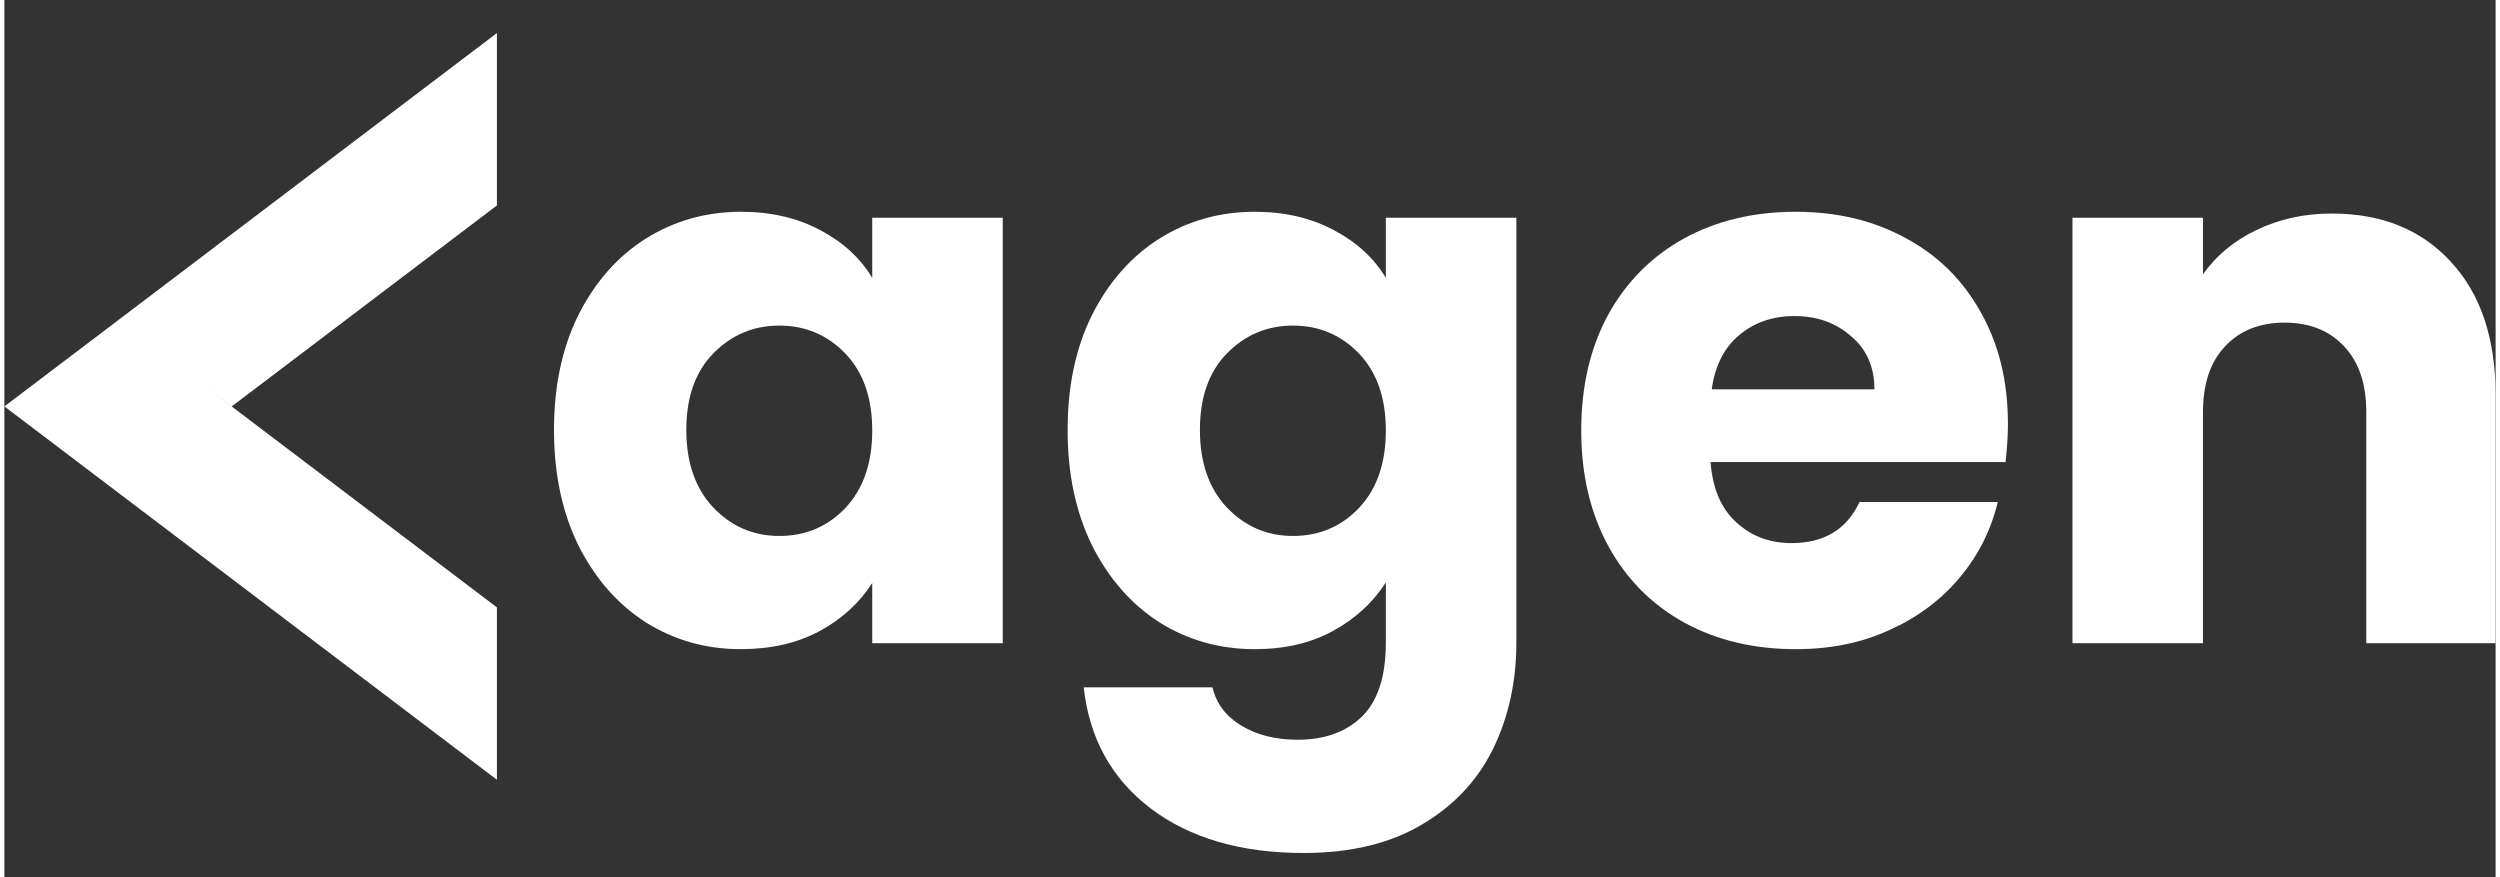 <svg xmlns="http://www.w3.org/2000/svg" xmlns:xlink="http://www.w3.org/1999/xlink" width="114" height="40" viewBox="0 12 65.32 23" preserveAspectRatio="xMidYMid meet" version="1.2"><rect x="0" y="12" width="65.32" height="23" fill="#333333" stroke="none"/><g id="c8018e91e3"><g><path style=" stroke:none;fill-rule:nonzero;fill:#ffffff;fill-opacity:1;" d="M 2.98 20.398 L 0 22.656 L 12.914 32.445 L 12.914 27.926 L 5.273 22.137 L 5.961 22.656 L 12.914 17.387 L 12.914 12.867 Z M 2.98 20.398 "/></g><g style="fill:#ffffff;fill-opacity:1;"><g transform="translate(13.849, 28.865)"><path style="stroke:none" d="M 0.562 -5.594 C 0.562 -6.738 0.773 -7.742 1.203 -8.609 C 1.641 -9.473 2.227 -10.141 2.969 -10.609 C 3.719 -11.078 4.551 -11.312 5.469 -11.312 C 6.258 -11.312 6.953 -11.148 7.547 -10.828 C 8.141 -10.516 8.594 -10.098 8.906 -9.578 L 8.906 -11.156 L 12.328 -11.156 L 12.328 0 L 8.906 0 L 8.906 -1.578 C 8.57 -1.055 8.109 -0.633 7.516 -0.312 C 6.93 0 6.242 0.156 5.453 0.156 C 4.547 0.156 3.719 -0.078 2.969 -0.547 C 2.227 -1.023 1.641 -1.695 1.203 -2.562 C 0.773 -3.438 0.562 -4.445 0.562 -5.594 Z M 8.906 -5.578 C 8.906 -6.43 8.672 -7.102 8.203 -7.594 C 7.734 -8.082 7.156 -8.328 6.469 -8.328 C 5.789 -8.328 5.211 -8.082 4.734 -7.594 C 4.266 -7.113 4.031 -6.445 4.031 -5.594 C 4.031 -4.738 4.266 -4.062 4.734 -3.562 C 5.211 -3.062 5.789 -2.812 6.469 -2.812 C 7.156 -2.812 7.734 -3.055 8.203 -3.547 C 8.672 -4.047 8.906 -4.723 8.906 -5.578 Z M 8.906 -5.578 "/></g></g><g style="fill:#ffffff;fill-opacity:1;"><g transform="translate(27.316, 28.865)"><path style="stroke:none" d="M 5.469 -11.312 C 6.258 -11.312 6.953 -11.148 7.547 -10.828 C 8.141 -10.516 8.594 -10.098 8.906 -9.578 L 8.906 -11.156 L 12.328 -11.156 L 12.328 -0.016 C 12.328 1.004 12.125 1.93 11.719 2.766 C 11.312 3.598 10.691 4.258 9.859 4.75 C 9.023 5.25 7.988 5.5 6.75 5.5 C 5.102 5.5 3.766 5.109 2.734 4.328 C 1.711 3.547 1.129 2.488 0.984 1.156 L 4.359 1.156 C 4.461 1.582 4.711 1.914 5.109 2.156 C 5.516 2.406 6.008 2.531 6.594 2.531 C 7.301 2.531 7.863 2.328 8.281 1.922 C 8.695 1.516 8.906 0.867 8.906 -0.016 L 8.906 -1.594 C 8.57 -1.07 8.113 -0.648 7.531 -0.328 C 6.945 -0.004 6.258 0.156 5.469 0.156 C 4.551 0.156 3.719 -0.078 2.969 -0.547 C 2.227 -1.023 1.641 -1.695 1.203 -2.562 C 0.773 -3.438 0.562 -4.445 0.562 -5.594 C 0.562 -6.738 0.773 -7.742 1.203 -8.609 C 1.641 -9.473 2.227 -10.141 2.969 -10.609 C 3.719 -11.078 4.551 -11.312 5.469 -11.312 Z M 8.906 -5.578 C 8.906 -6.43 8.672 -7.102 8.203 -7.594 C 7.734 -8.082 7.156 -8.328 6.469 -8.328 C 5.789 -8.328 5.211 -8.082 4.734 -7.594 C 4.266 -7.113 4.031 -6.445 4.031 -5.594 C 4.031 -4.738 4.266 -4.062 4.734 -3.562 C 5.211 -3.062 5.789 -2.812 6.469 -2.812 C 7.156 -2.812 7.734 -3.055 8.203 -3.547 C 8.672 -4.047 8.906 -4.723 8.906 -5.578 Z M 8.906 -5.578 "/></g></g><g style="fill:#ffffff;fill-opacity:1;"><g transform="translate(40.783, 28.865)"><path style="stroke:none" d="M 11.75 -5.75 C 11.75 -5.438 11.727 -5.102 11.688 -4.75 L 3.953 -4.75 C 4.004 -4.062 4.227 -3.535 4.625 -3.172 C 5.02 -2.805 5.504 -2.625 6.078 -2.625 C 6.93 -2.625 7.523 -2.984 7.859 -3.703 L 11.484 -3.703 C 11.305 -2.961 10.973 -2.301 10.484 -1.719 C 9.992 -1.133 9.379 -0.676 8.641 -0.344 C 7.91 -0.008 7.094 0.156 6.188 0.156 C 5.102 0.156 4.133 -0.07 3.281 -0.531 C 2.426 -1 1.758 -1.664 1.281 -2.531 C 0.801 -3.406 0.562 -4.422 0.562 -5.578 C 0.562 -6.734 0.797 -7.742 1.266 -8.609 C 1.742 -9.473 2.406 -10.141 3.25 -10.609 C 4.102 -11.078 5.082 -11.312 6.188 -11.312 C 7.27 -11.312 8.227 -11.082 9.062 -10.625 C 9.906 -10.176 10.562 -9.531 11.031 -8.688 C 11.508 -7.852 11.75 -6.875 11.75 -5.75 Z M 8.25 -6.656 C 8.25 -7.238 8.047 -7.703 7.641 -8.047 C 7.242 -8.398 6.75 -8.578 6.156 -8.578 C 5.582 -8.578 5.098 -8.41 4.703 -8.078 C 4.305 -7.742 4.066 -7.27 3.984 -6.656 Z M 8.25 -6.656 "/></g></g><g style="fill:#ffffff;fill-opacity:1;"><g transform="translate(52.991, 28.865)"><path style="stroke:none" d="M 8.031 -11.266 C 9.344 -11.266 10.383 -10.844 11.156 -10 C 11.938 -9.156 12.328 -7.992 12.328 -6.516 L 12.328 0 L 8.938 0 L 8.938 -6.062 C 8.938 -6.801 8.742 -7.375 8.359 -7.781 C 7.973 -8.195 7.453 -8.406 6.797 -8.406 C 6.141 -8.406 5.617 -8.195 5.234 -7.781 C 4.848 -7.375 4.656 -6.801 4.656 -6.062 L 4.656 0 L 1.234 0 L 1.234 -11.156 L 4.656 -11.156 L 4.656 -9.672 C 5 -10.16 5.461 -10.547 6.047 -10.828 C 6.641 -11.117 7.301 -11.266 8.031 -11.266 Z M 8.031 -11.266 "/></g></g></g></svg>